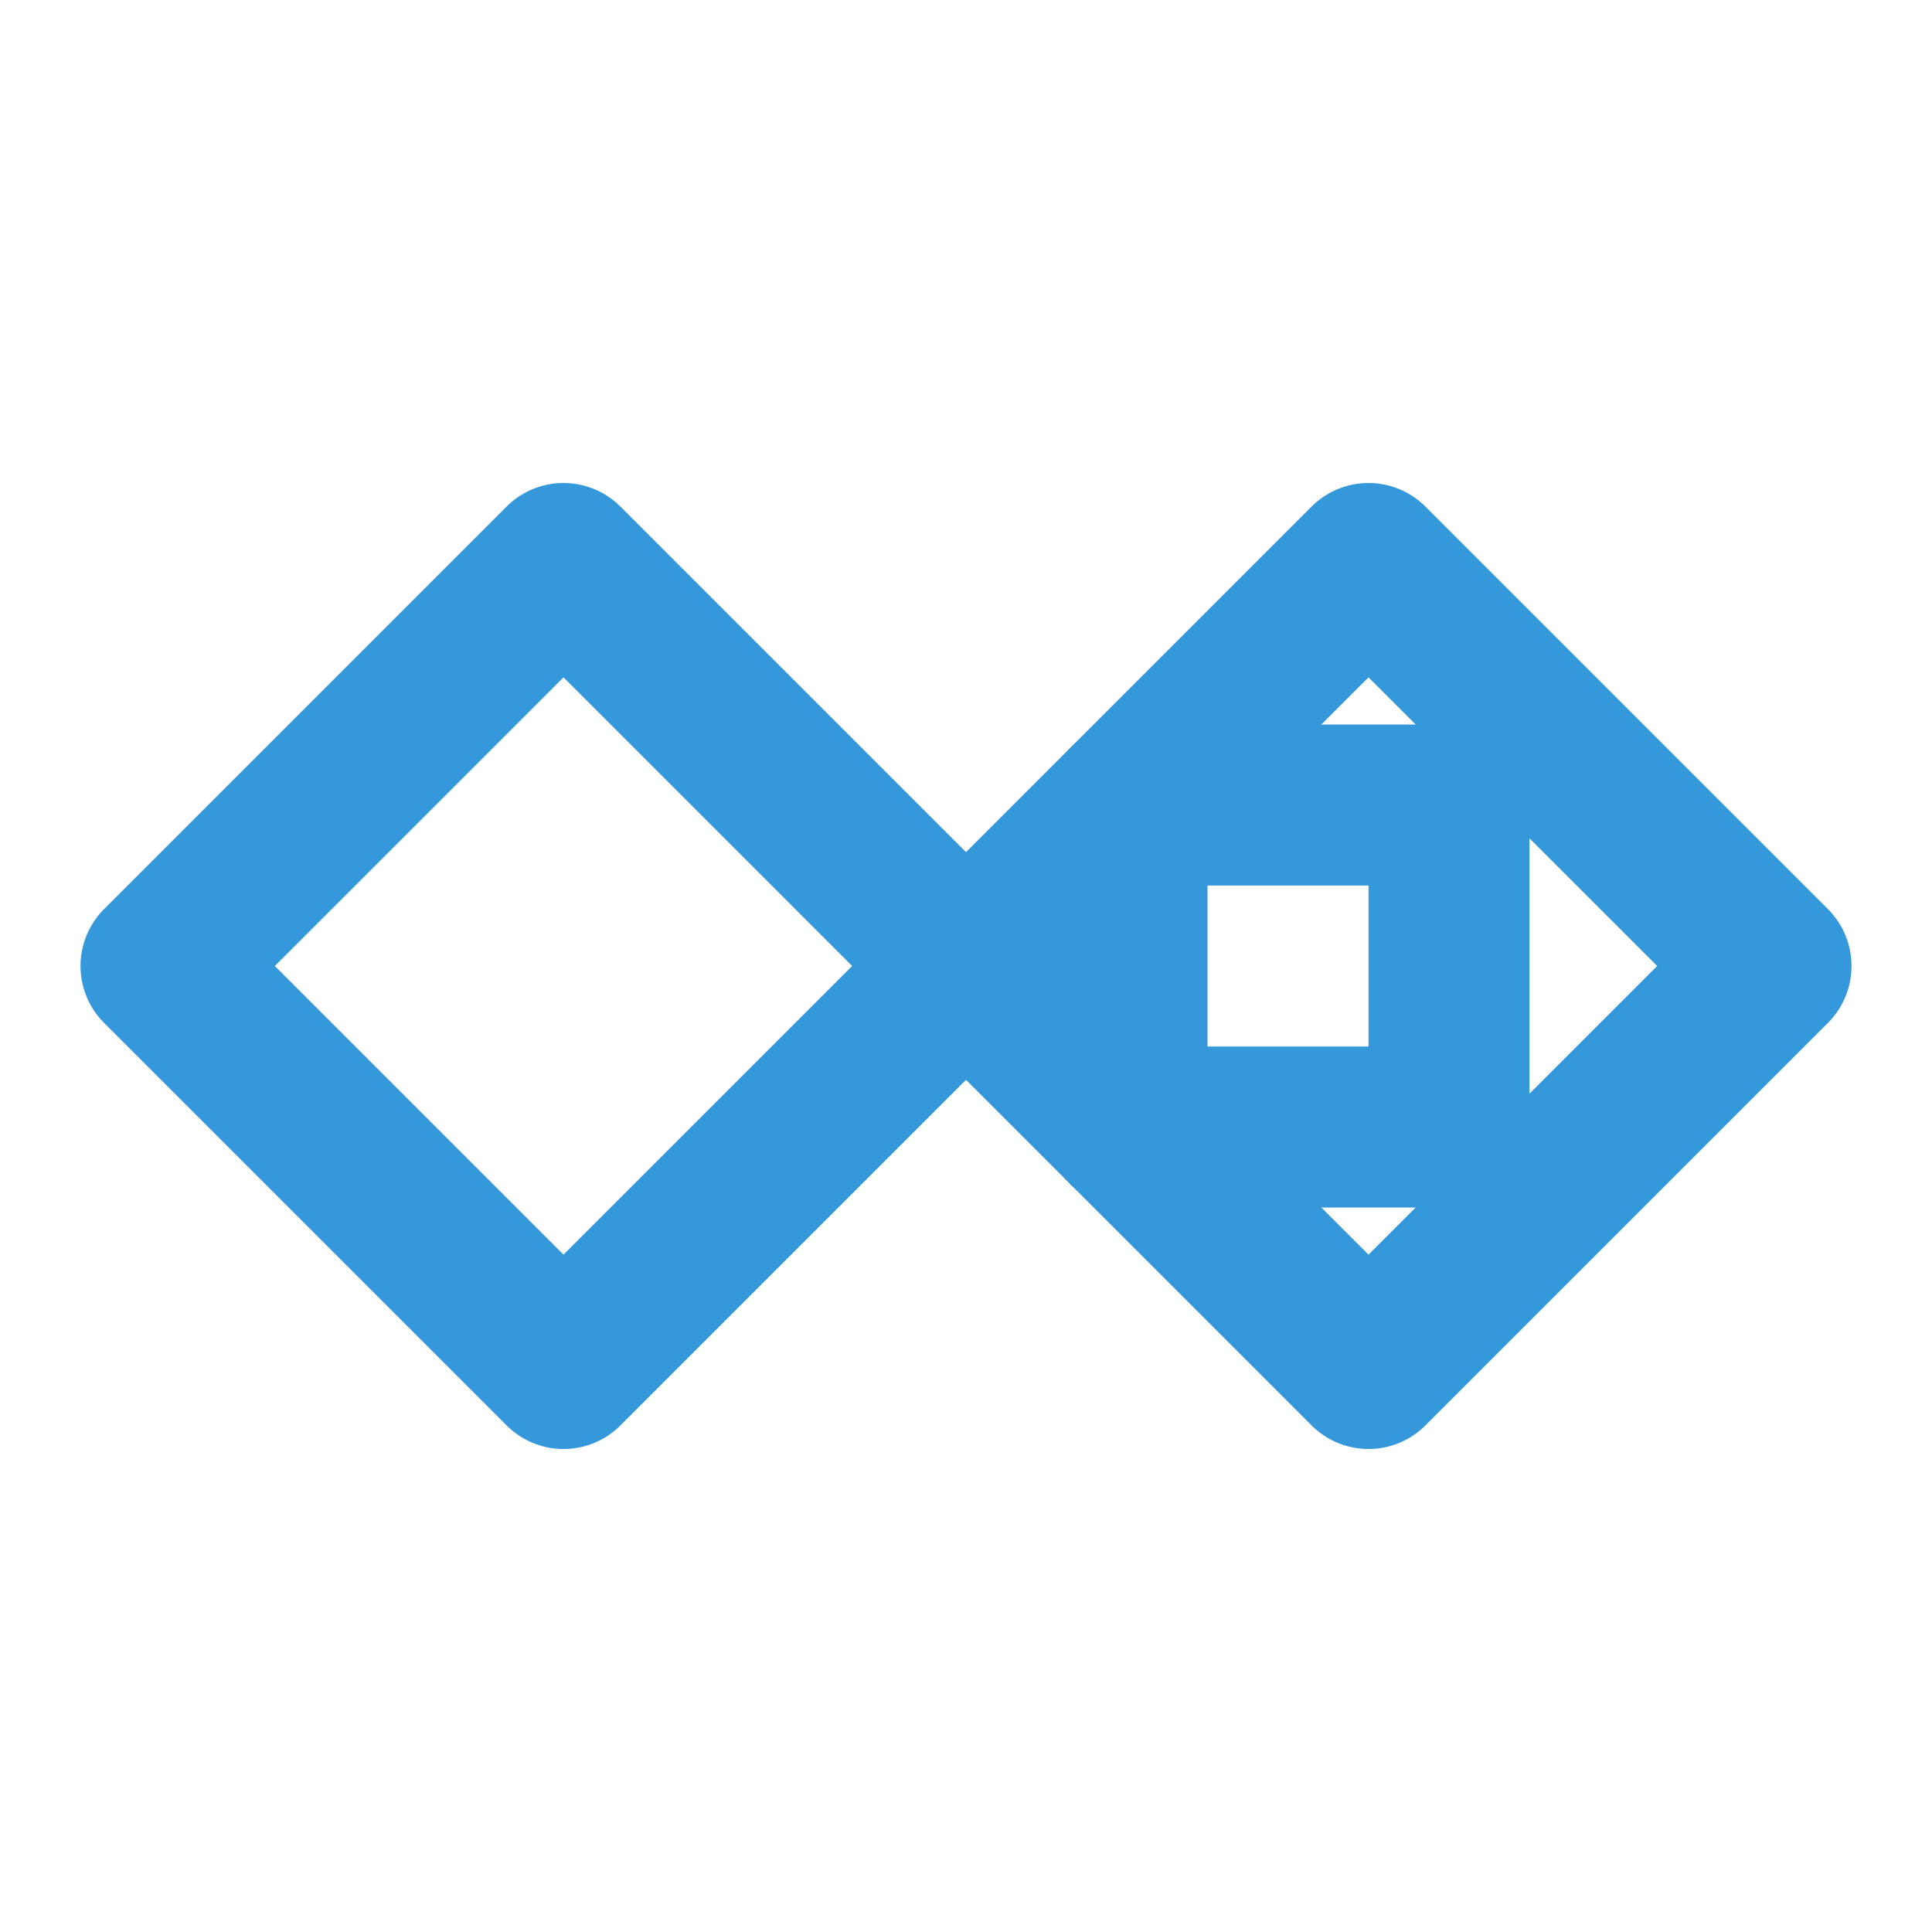 <svg xmlns="http://www.w3.org/2000/svg" width="50" height="50" viewBox="0 0 24 24" fill="none" stroke="#3498db" stroke-width="2" stroke-linecap="round" stroke-linejoin="round">
  <path d="M18 10h-4v4h4v-4z"/>
  <path d="M2 12l5 5 5-5-5-5z"/>
  <path d="M22 12l-5-5-5 5 5 5z"/>
</svg> 